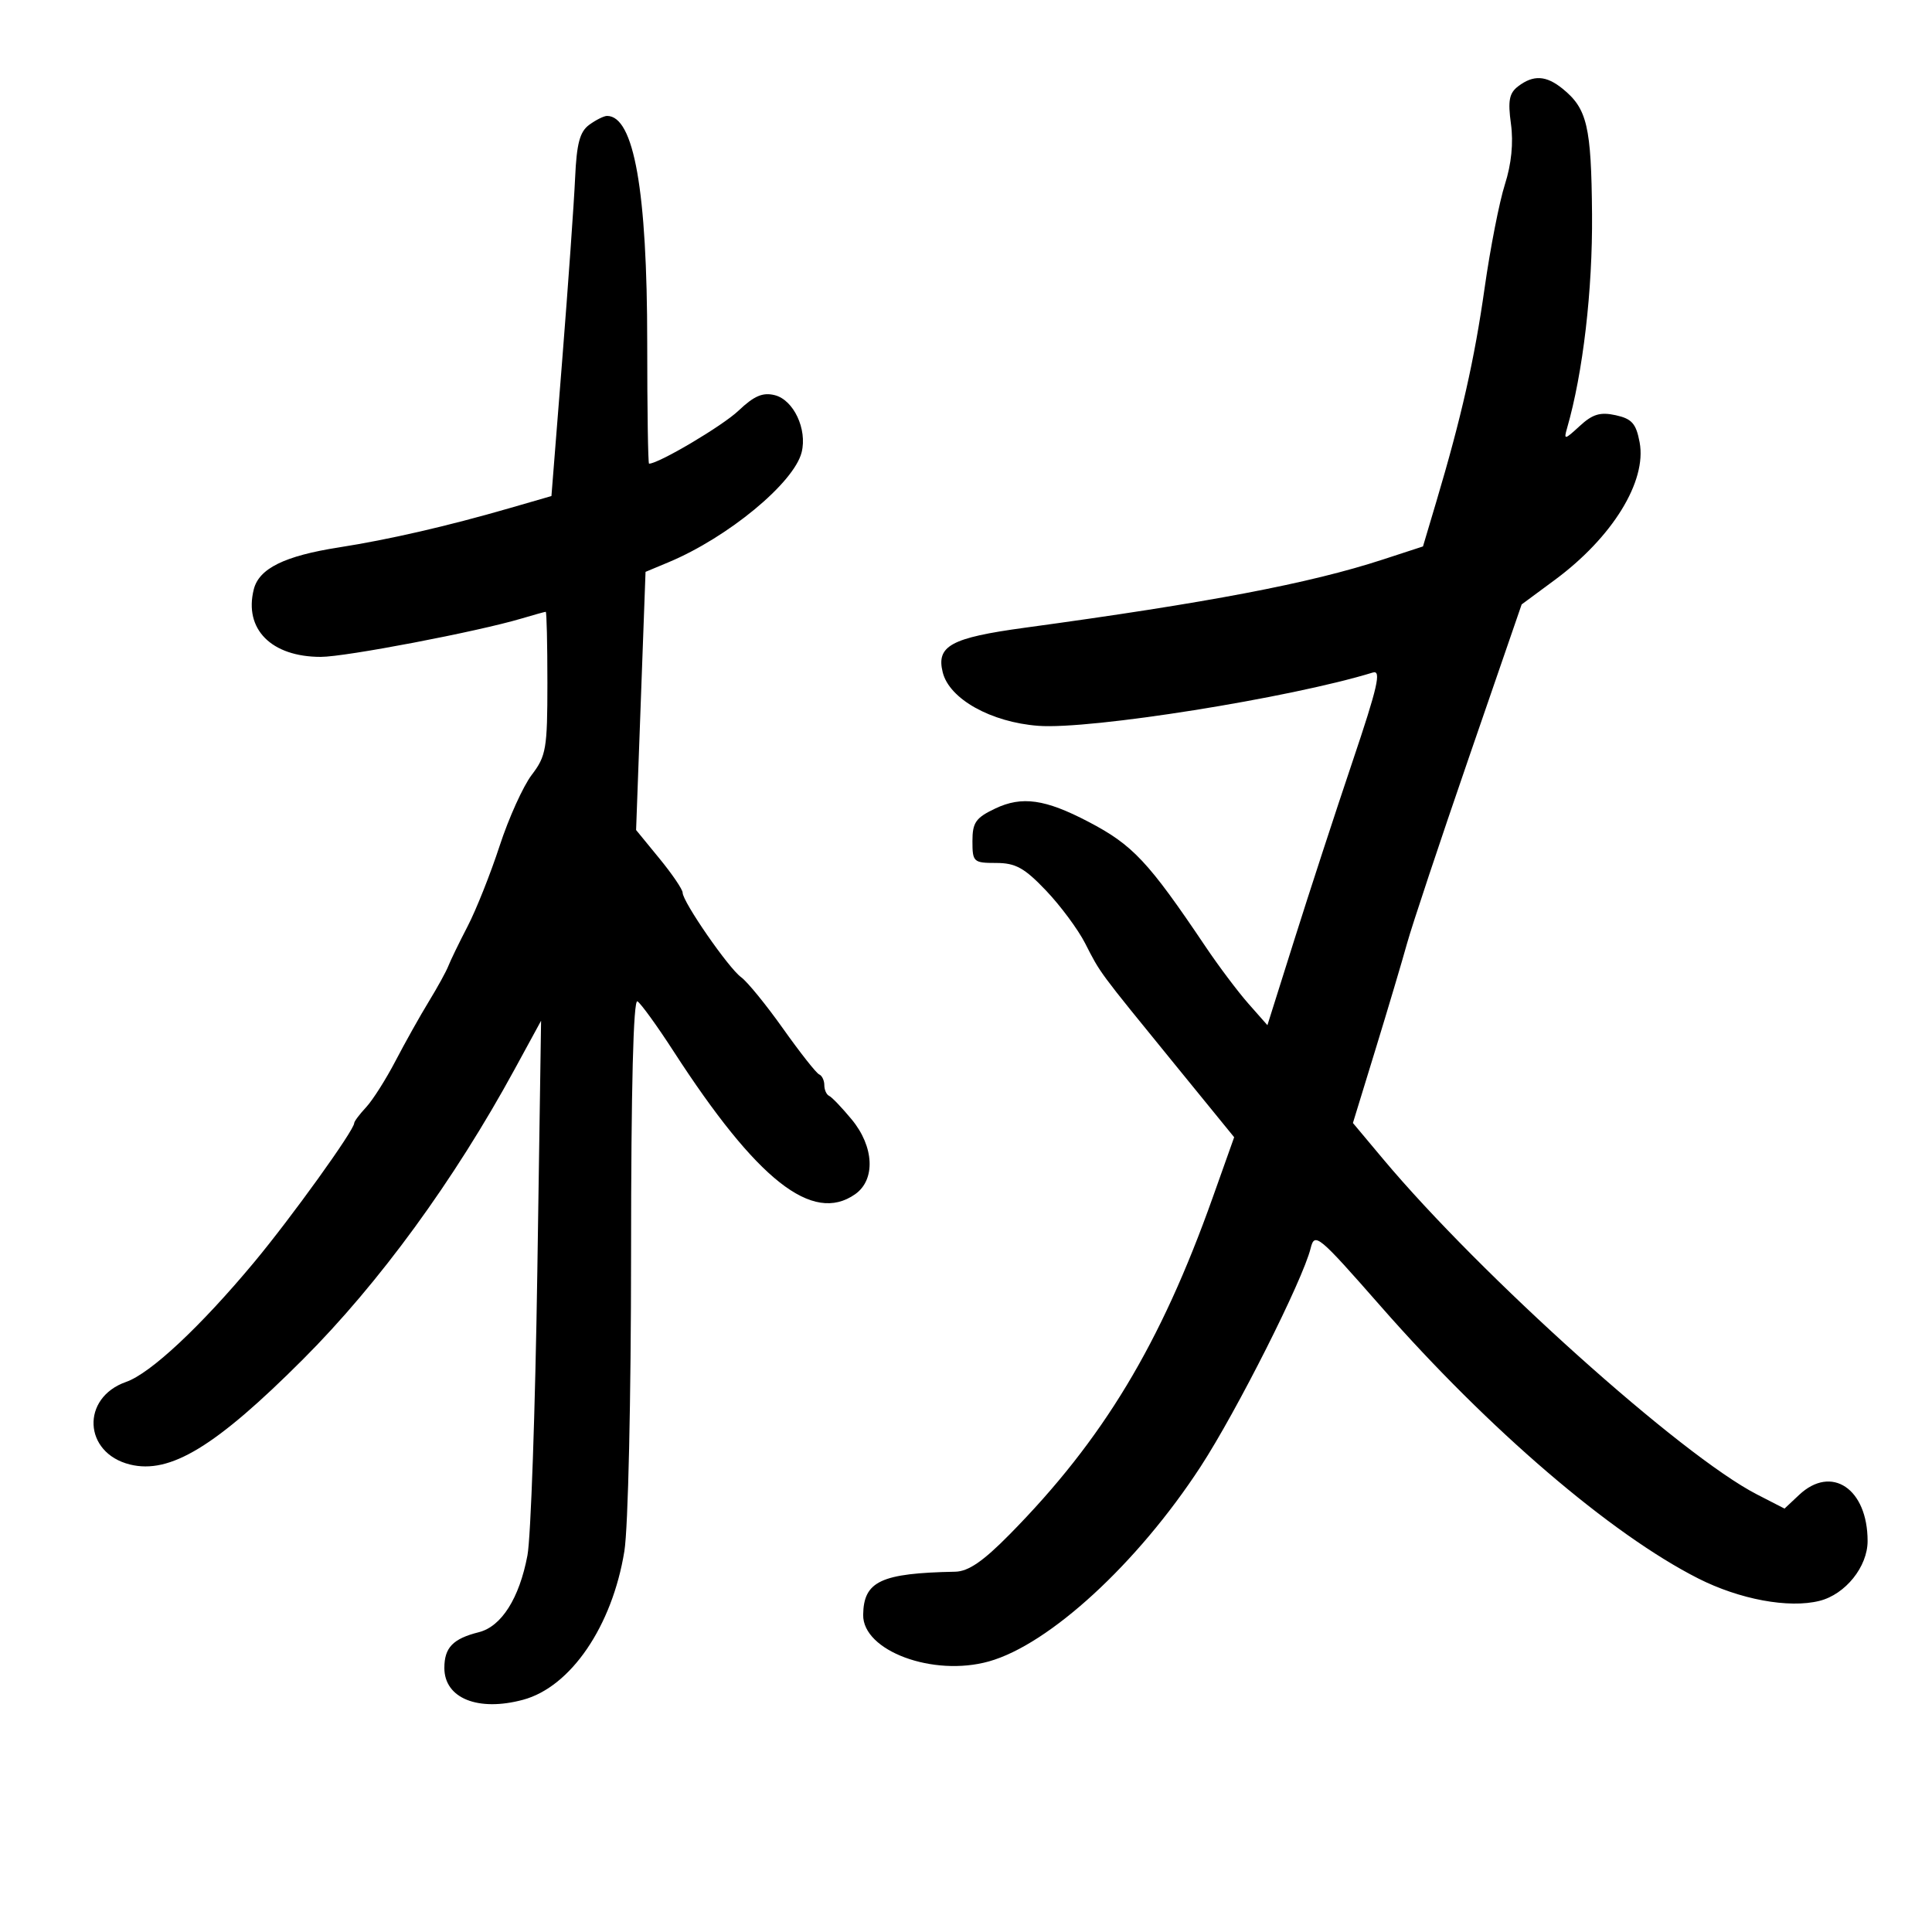 <svg xmlns="http://www.w3.org/2000/svg" width="300" height="300" viewBox="0 0 300 300" version="1.1">
	<path d="M 235.750 13.392 C 234.349 14.456, 234.123 15.622, 234.620 19.242 C 235.022 22.177, 234.693 25.472, 233.681 28.632 C 232.824 31.309, 231.408 38.536, 230.535 44.691 C 228.955 55.836, 226.917 64.849, 223.012 77.959 L 220.960 84.850 214.730 86.883 C 203.350 90.597, 187.618 93.593, 159.086 97.480 C 147.660 99.037, 145.355 100.295, 146.389 104.413 C 147.425 108.541, 153.869 112.144, 161.220 112.705 C 169.302 113.322, 200.359 108.374, 213.177 104.428 C 214.531 104.011, 213.928 106.655, 210.034 118.206 C 207.384 126.068, 203.323 138.505, 201.010 145.845 L 196.804 159.190 193.852 155.845 C 192.228 154.005, 189.235 150.024, 187.200 146.998 C 178.297 133.759, 175.903 131.208, 169 127.599 C 162.289 124.091, 158.690 123.579, 154.547 125.545 C 151.514 126.984, 151 127.719, 151 130.614 C 151 133.847, 151.166 134, 154.671 134 C 157.693 134, 159.065 134.758, 162.421 138.280 C 164.665 140.633, 167.400 144.322, 168.500 146.477 C 170.900 151.180, 170.496 150.633, 182.235 165.044 L 191.640 176.588 188.309 185.952 C 180.208 208.724, 171.293 223.519, 156.812 238.224 C 152.639 242.461, 150.374 244.015, 148.312 244.055 C 136.779 244.279, 134.106 245.532, 134.032 250.750 C 133.953 256.350, 144.899 260.408, 153.549 257.986 C 162.939 255.357, 176.646 242.749, 186.427 227.743 C 192.041 219.131, 202.282 198.810, 203.512 193.842 C 204.140 191.309, 204.656 191.737, 214.469 202.919 C 231.226 222.012, 250.129 238.213, 263.668 245.085 C 270.123 248.362, 277.764 249.778, 282.531 248.582 C 286.551 247.573, 290 243.281, 290 239.288 C 290 231.165, 284.402 227.395, 279.365 232.127 L 277.100 234.254 272.800 232.043 C 261.052 226.001, 229.920 198.064, 214.738 179.939 L 210.080 174.378 213.590 162.939 C 215.520 156.648, 217.722 149.250, 218.483 146.500 C 219.244 143.750, 223.560 130.780, 228.074 117.677 L 236.282 93.855 241.424 90.056 C 250.374 83.444, 255.738 74.745, 254.600 68.684 C 254.054 65.771, 253.397 65.026, 250.886 64.475 C 248.488 63.948, 247.294 64.306, 245.294 66.153 C 242.955 68.312, 242.798 68.340, 243.329 66.500 C 245.803 57.936, 247.308 45.058, 247.211 33.280 C 247.099 19.597, 246.459 16.872, 242.633 13.772 C 240.084 11.707, 238.113 11.598, 235.750 13.392 M 91.496 19.379 C 90.029 20.452, 89.542 22.284, 89.303 27.629 C 89.135 31.408, 88.238 44.068, 87.312 55.763 L 85.627 77.026 79.063 78.923 C 69.433 81.707, 60.403 83.783, 52.624 85.001 C 44.167 86.326, 40.221 88.272, 39.406 91.518 C 37.856 97.695, 42.131 102, 49.813 102 C 53.654 102, 74.127 98.087, 80.993 96.041 C 82.915 95.469, 84.602 95, 84.743 95 C 84.885 95, 85 99.980, 85 106.067 C 85 116.244, 84.805 117.389, 82.571 120.318 C 81.235 122.069, 78.990 127.032, 77.582 131.346 C 76.173 135.661, 73.935 141.285, 72.607 143.845 C 71.280 146.405, 69.935 149.175, 69.618 150 C 69.301 150.825, 67.941 153.300, 66.596 155.500 C 65.250 157.700, 62.924 161.850, 61.426 164.721 C 59.928 167.593, 57.869 170.837, 56.851 171.930 C 55.833 173.022, 55 174.132, 55 174.395 C 55 175.496, 45.253 189.048, 39.463 196 C 31.130 206.003, 23.368 213.259, 19.589 214.579 C 12.547 217.038, 12.942 225.613, 20.179 227.407 C 26.402 228.948, 33.493 224.638, 47.058 211.065 C 58.892 199.225, 70.502 183.309, 79.932 166 L 84.019 158.500 83.435 197.500 C 83.114 218.950, 82.424 238.761, 81.901 241.525 C 80.643 248.180, 77.866 252.566, 74.351 253.448 C 70.331 254.457, 69 255.838, 69 259 C 69 263.708, 74.229 265.823, 81.218 263.941 C 88.630 261.946, 95.063 252.510, 96.953 240.862 C 97.537 237.258, 97.988 217.245, 97.992 194.691 C 97.997 168.870, 98.345 155.095, 98.983 155.489 C 99.523 155.824, 102.031 159.289, 104.555 163.191 C 117.555 183.287, 126.165 190.075, 132.777 185.443 C 135.981 183.200, 135.747 178.057, 132.250 173.827 C 130.738 171.997, 129.162 170.350, 128.750 170.167 C 128.338 169.983, 128 169.233, 128 168.500 C 128 167.767, 127.640 167.017, 127.199 166.833 C 126.758 166.650, 124.241 163.458, 121.604 159.740 C 118.968 156.023, 116.032 152.423, 115.081 151.740 C 113.142 150.350, 106 140.029, 106 138.616 C 106 138.116, 104.374 135.721, 102.386 133.296 L 98.772 128.885 99.506 108.842 L 100.239 88.798 103.819 87.302 C 113.037 83.451, 123.285 74.986, 124.476 70.240 C 125.376 66.654, 123.234 62.097, 120.301 61.361 C 118.443 60.894, 117.093 61.472, 114.678 63.768 C 112.198 66.126, 102.284 71.999, 100.783 72 C 100.627 72, 100.500 63.563, 100.500 53.250 C 100.500 29.646, 98.439 18, 94.263 18 C 93.778 18, 92.534 18.621, 91.496 19.379" stroke="none" fill="black" fill-rule="evenodd"/>
</svg>
